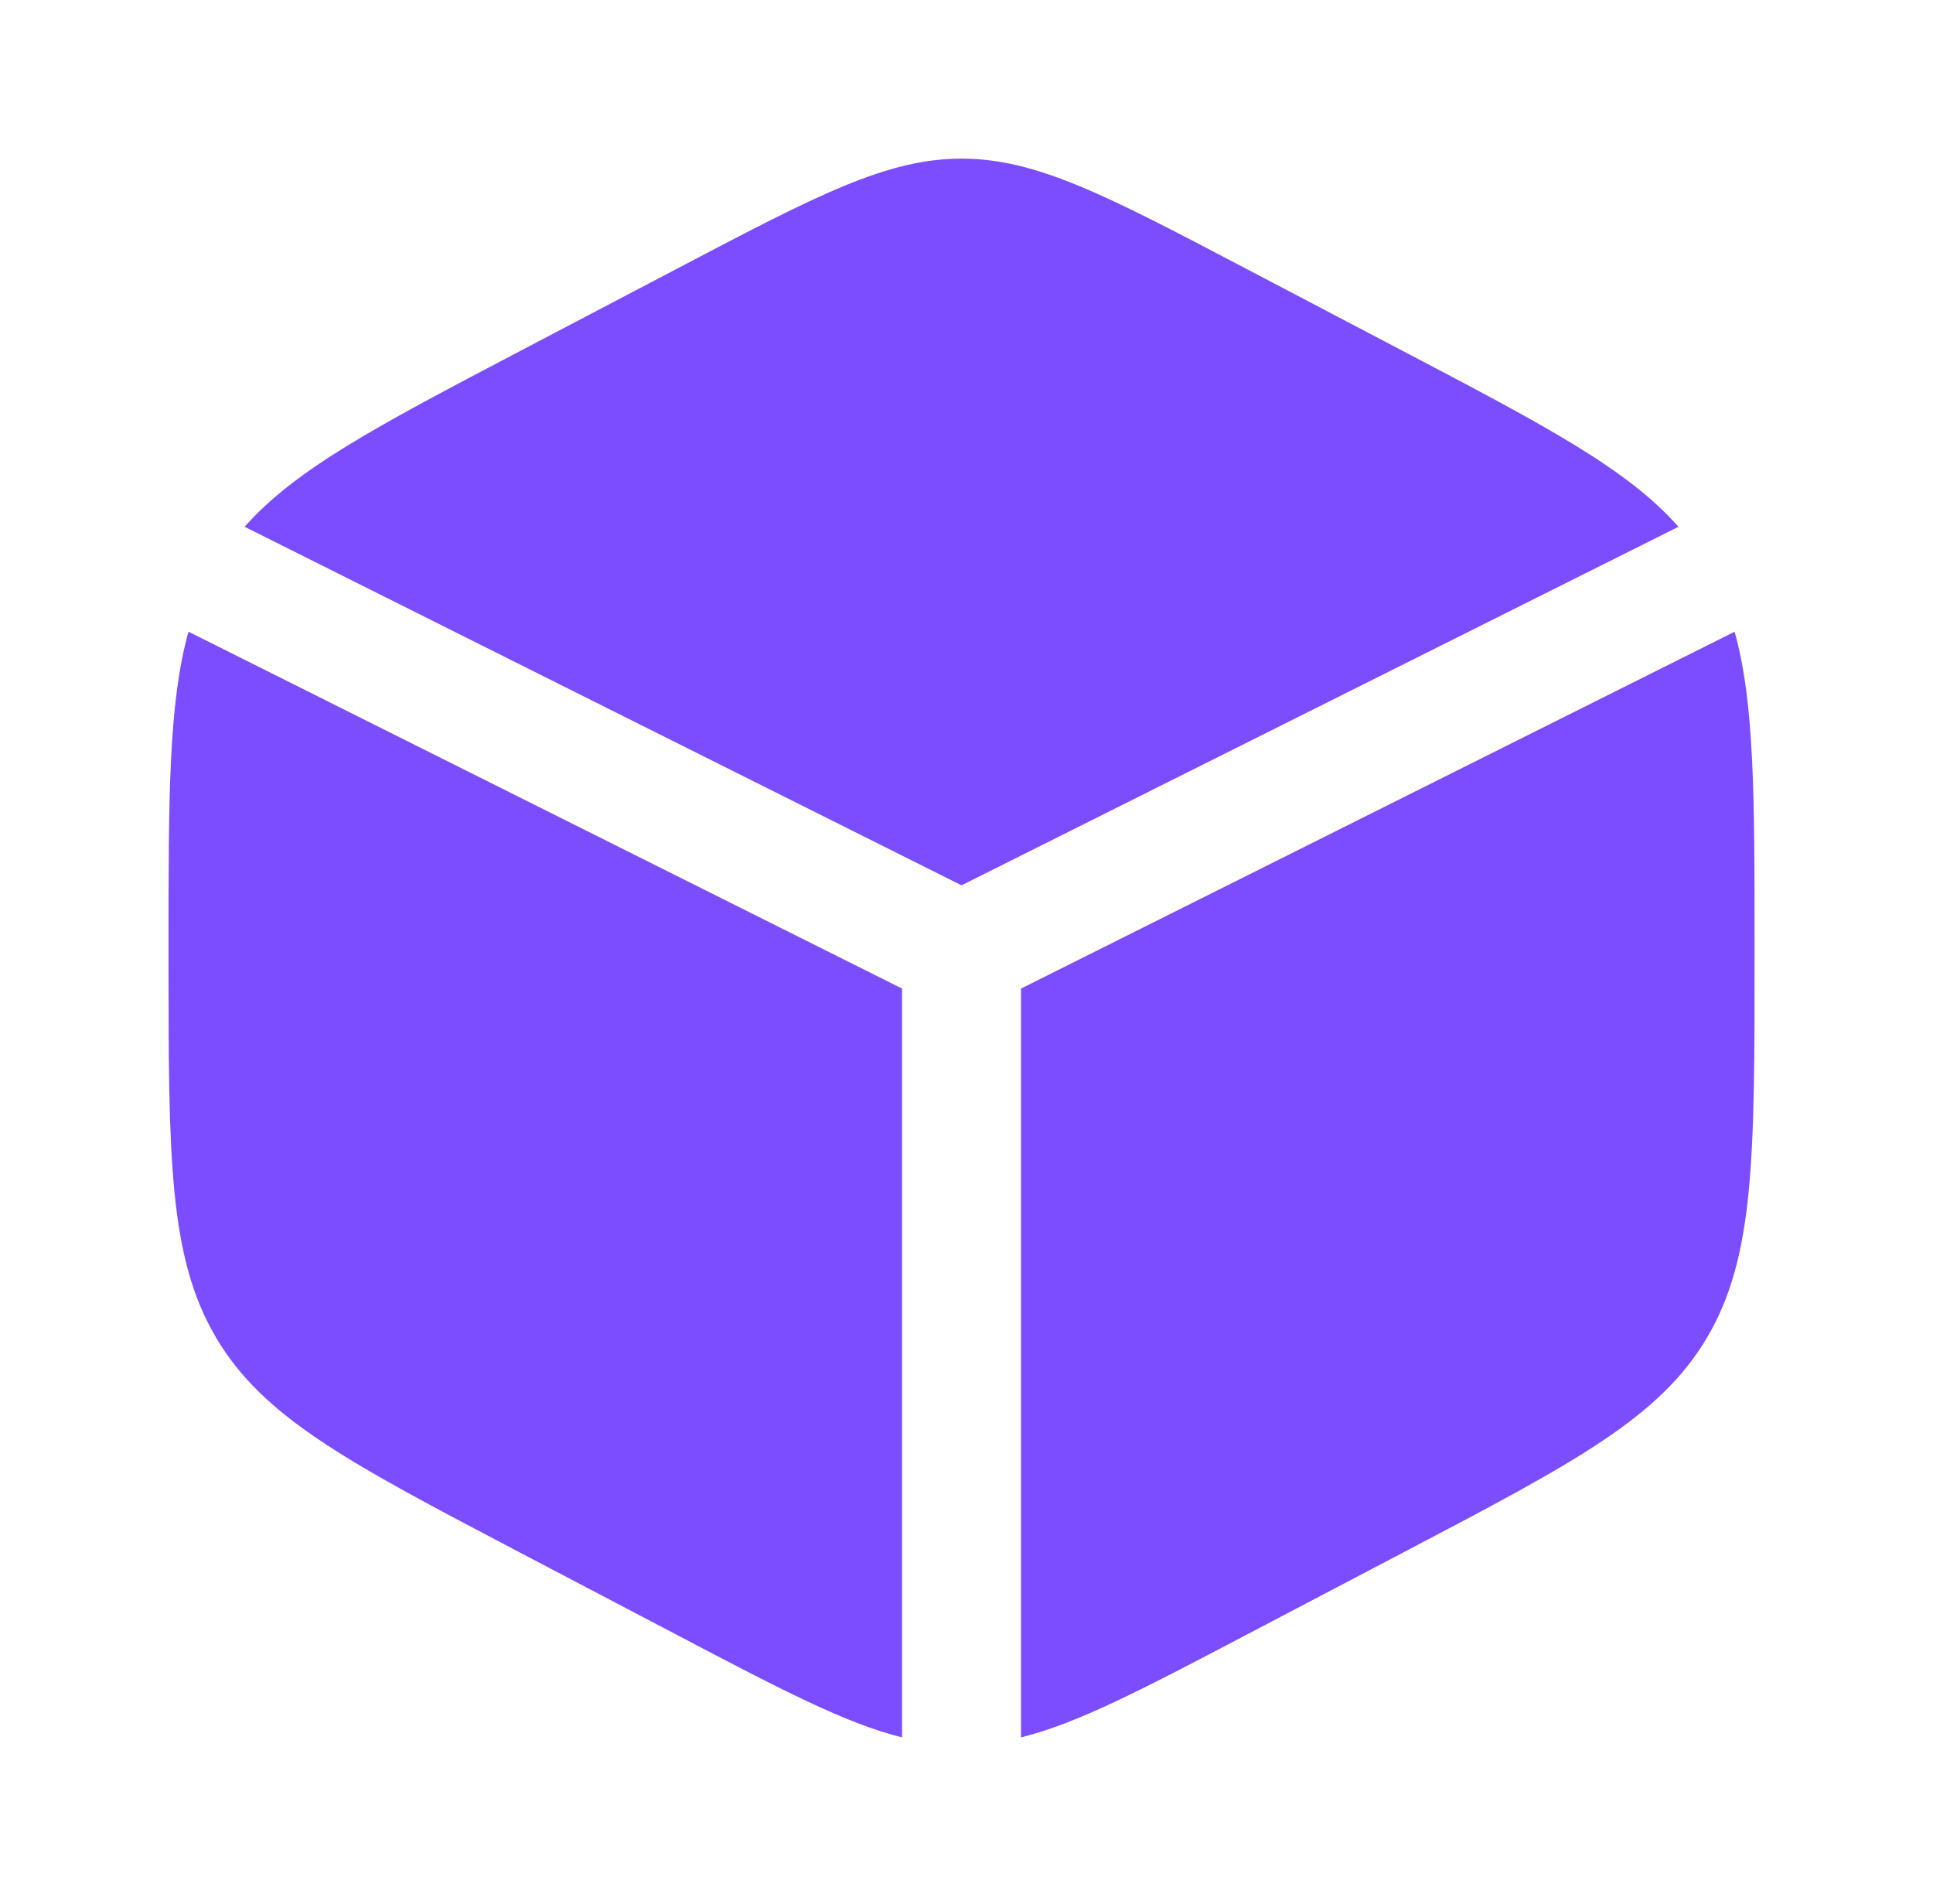 <svg width="65" height="64" viewBox="0 0 65 64" fill="none" xmlns="http://www.w3.org/2000/svg">
<g id="b-premium-4">
<path id="vector" d="M58.329 21.238L34.333 33.236V58.411C36.248 57.934 38.426 56.791 41.874 54.981L47.207 52.183C52.945 49.172 55.814 47.666 57.407 44.961C59 42.255 59 38.889 59 32.156V31.844C59 26.797 59 23.642 58.329 21.238Z" fill="#7C4DFF"/>
<path id="vector_2" d="M30.333 58.411V33.236L6.338 21.238C5.667 23.642 5.667 26.797 5.667 31.844V32.156C5.667 38.889 5.667 42.255 7.26 44.961C8.853 47.666 11.722 49.172 17.459 52.183L22.793 54.981C26.241 56.791 28.419 57.934 30.333 58.411Z" fill="#7C4DFF"/>
<path id="vector_3" d="M47.207 11.817L41.874 9.019C37.192 6.562 34.851 5.333 32.333 5.333C29.815 5.333 27.474 6.562 22.793 9.019L17.459 11.817C12.729 14.3 9.949 15.759 8.226 17.71L32.333 29.764L56.441 17.71C54.718 15.759 51.937 14.3 47.207 11.817Z" fill="#7C4DFF"/>
</g>
</svg>

